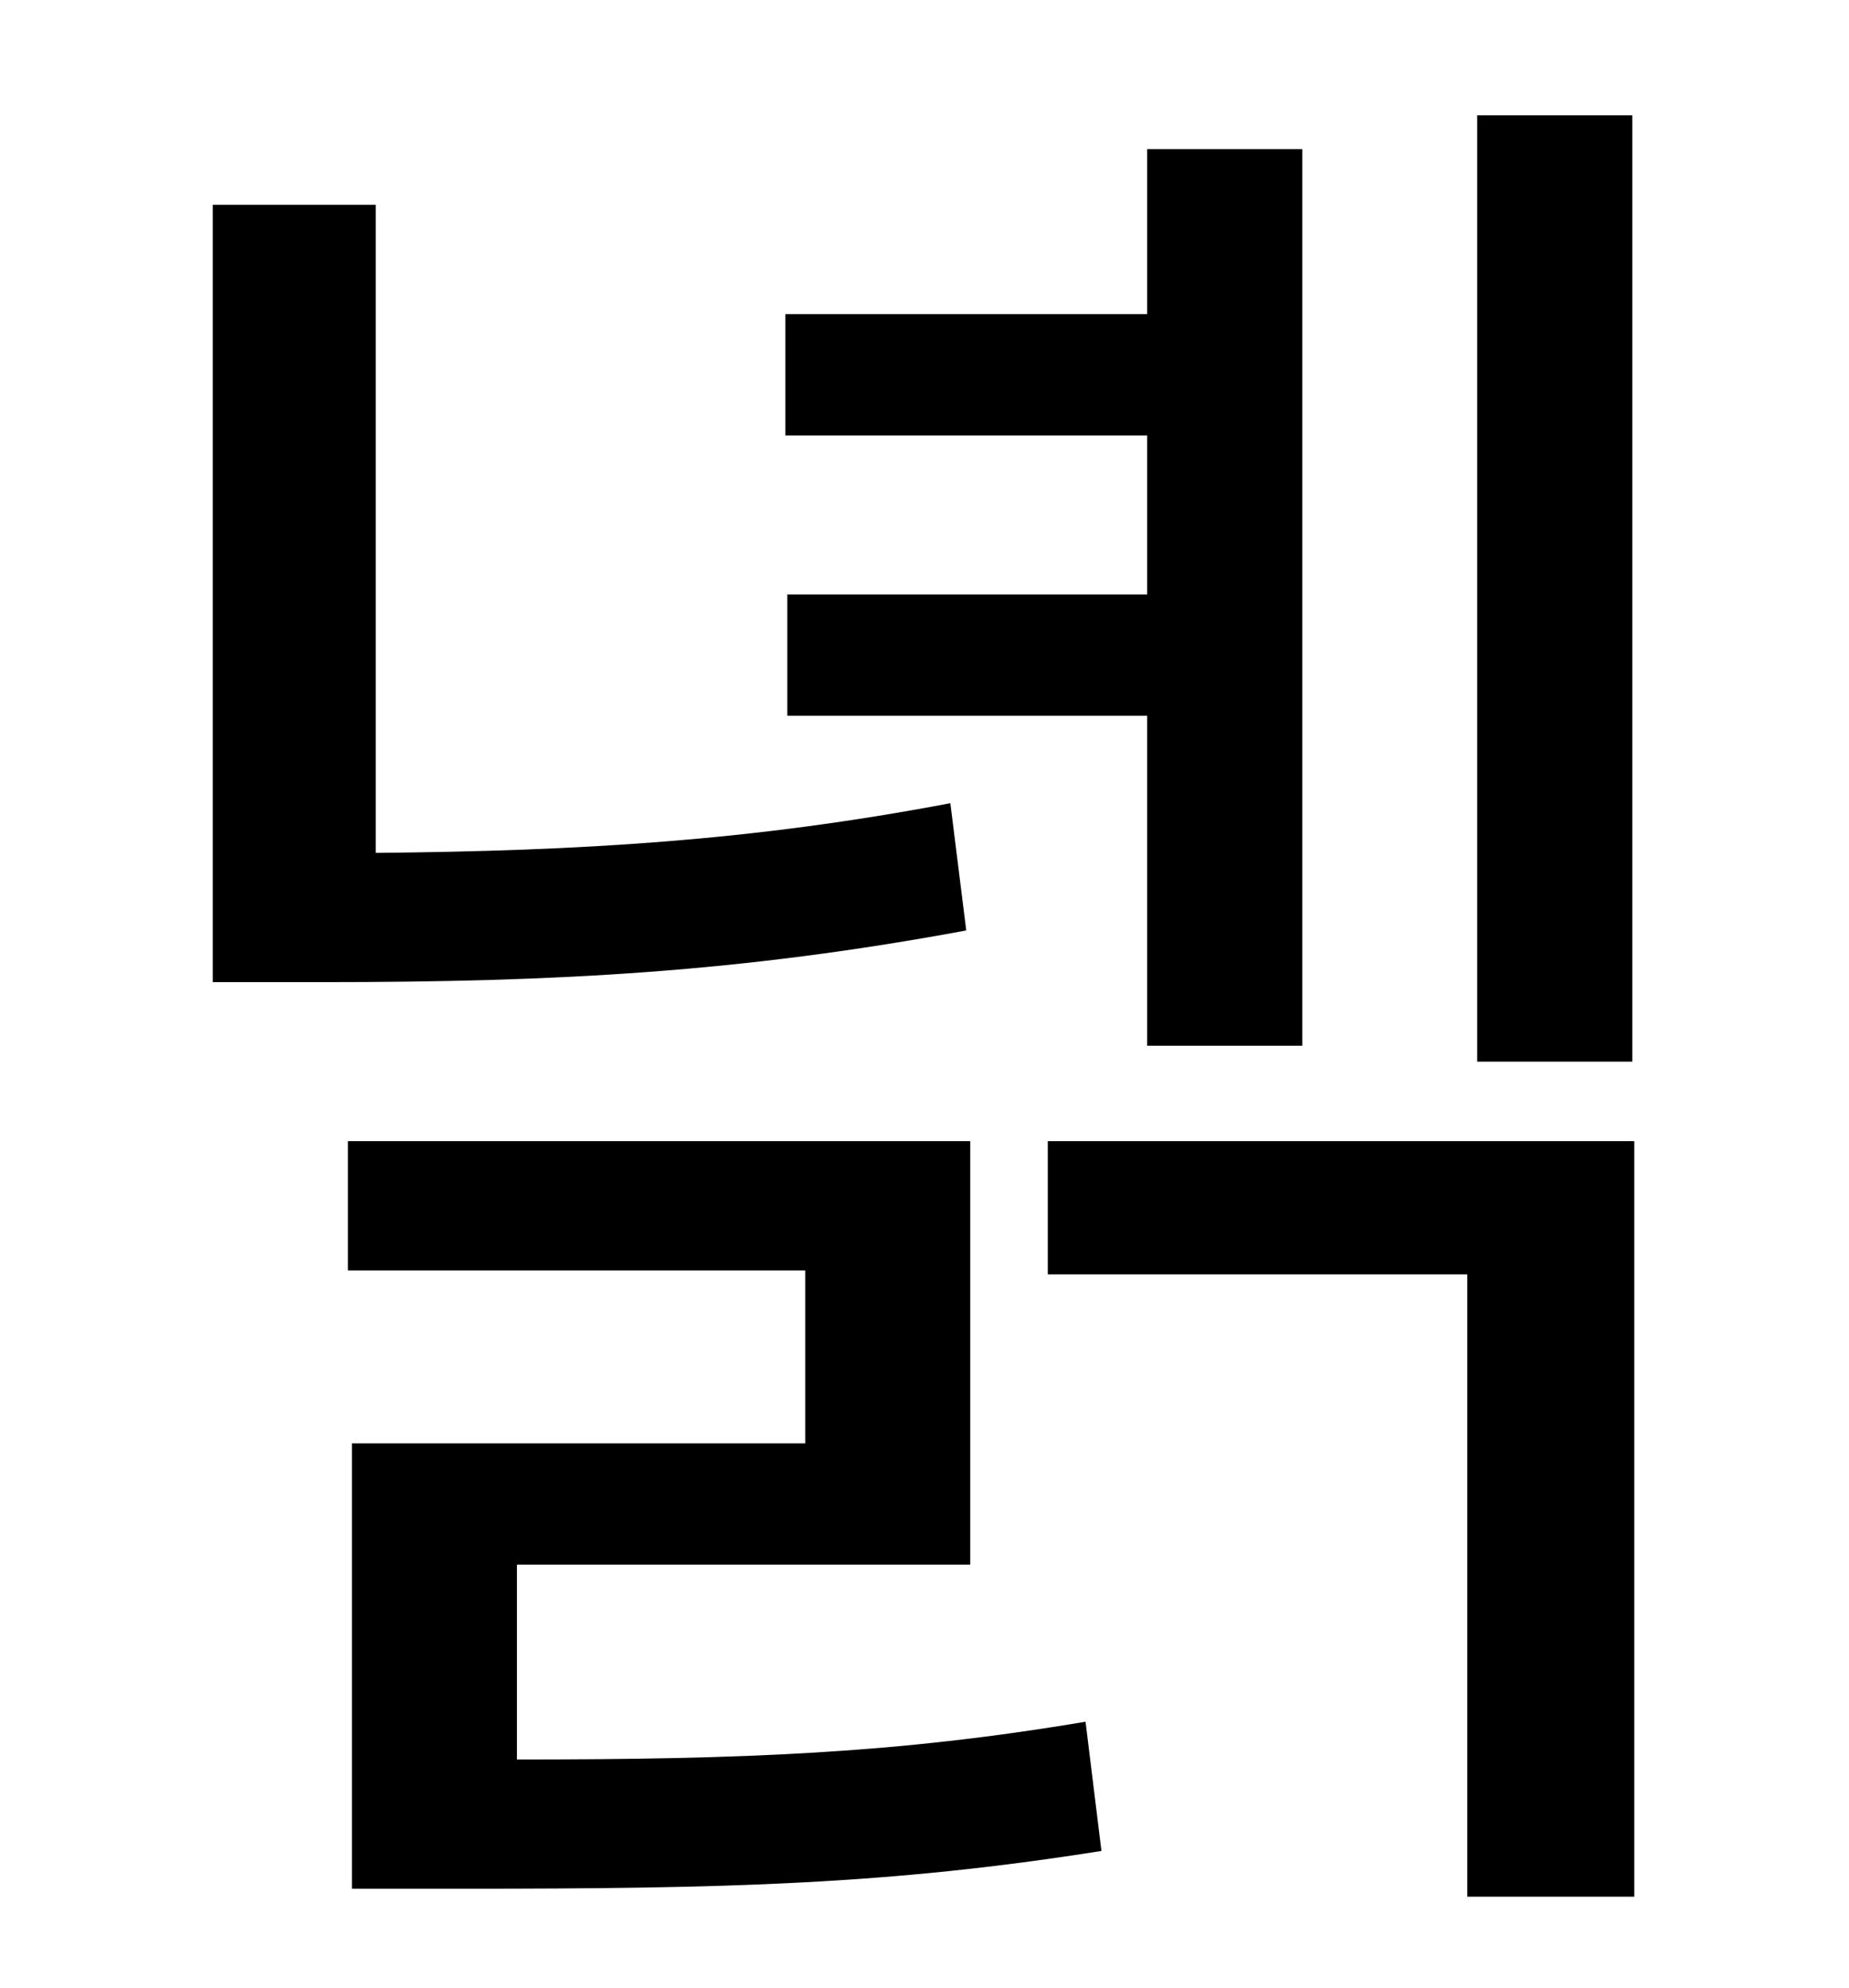 <?xml version="1.0" standalone="no"?>
<!DOCTYPE svg PUBLIC "-//W3C//DTD SVG 1.1//EN" "http://www.w3.org/Graphics/SVG/1.1/DTD/svg11.dtd" >
<svg xmlns="http://www.w3.org/2000/svg" xmlns:xlink="http://www.w3.org/1999/xlink" version="1.1" viewBox="-10 0 930 1000">
   <path fill="currentColor"
d="M811 58v476h-78v-476h78zM567 526v-166h-181v-61h181v-80h-182v-61h182v-83h78v451h-78zM468 404l8 64c-113 21 -206 26 -323 26h-56v-391h82v326c103 -1 189 -6 289 -25zM250 787v98c114 0 191 -3 286 -19l8 65c-107 17 -189 19 -321 19h-56v-224h228v-87h-230v-65h313
v213h-228zM517 574h295v380h-84v-313h-211v-67z" />
</svg>
